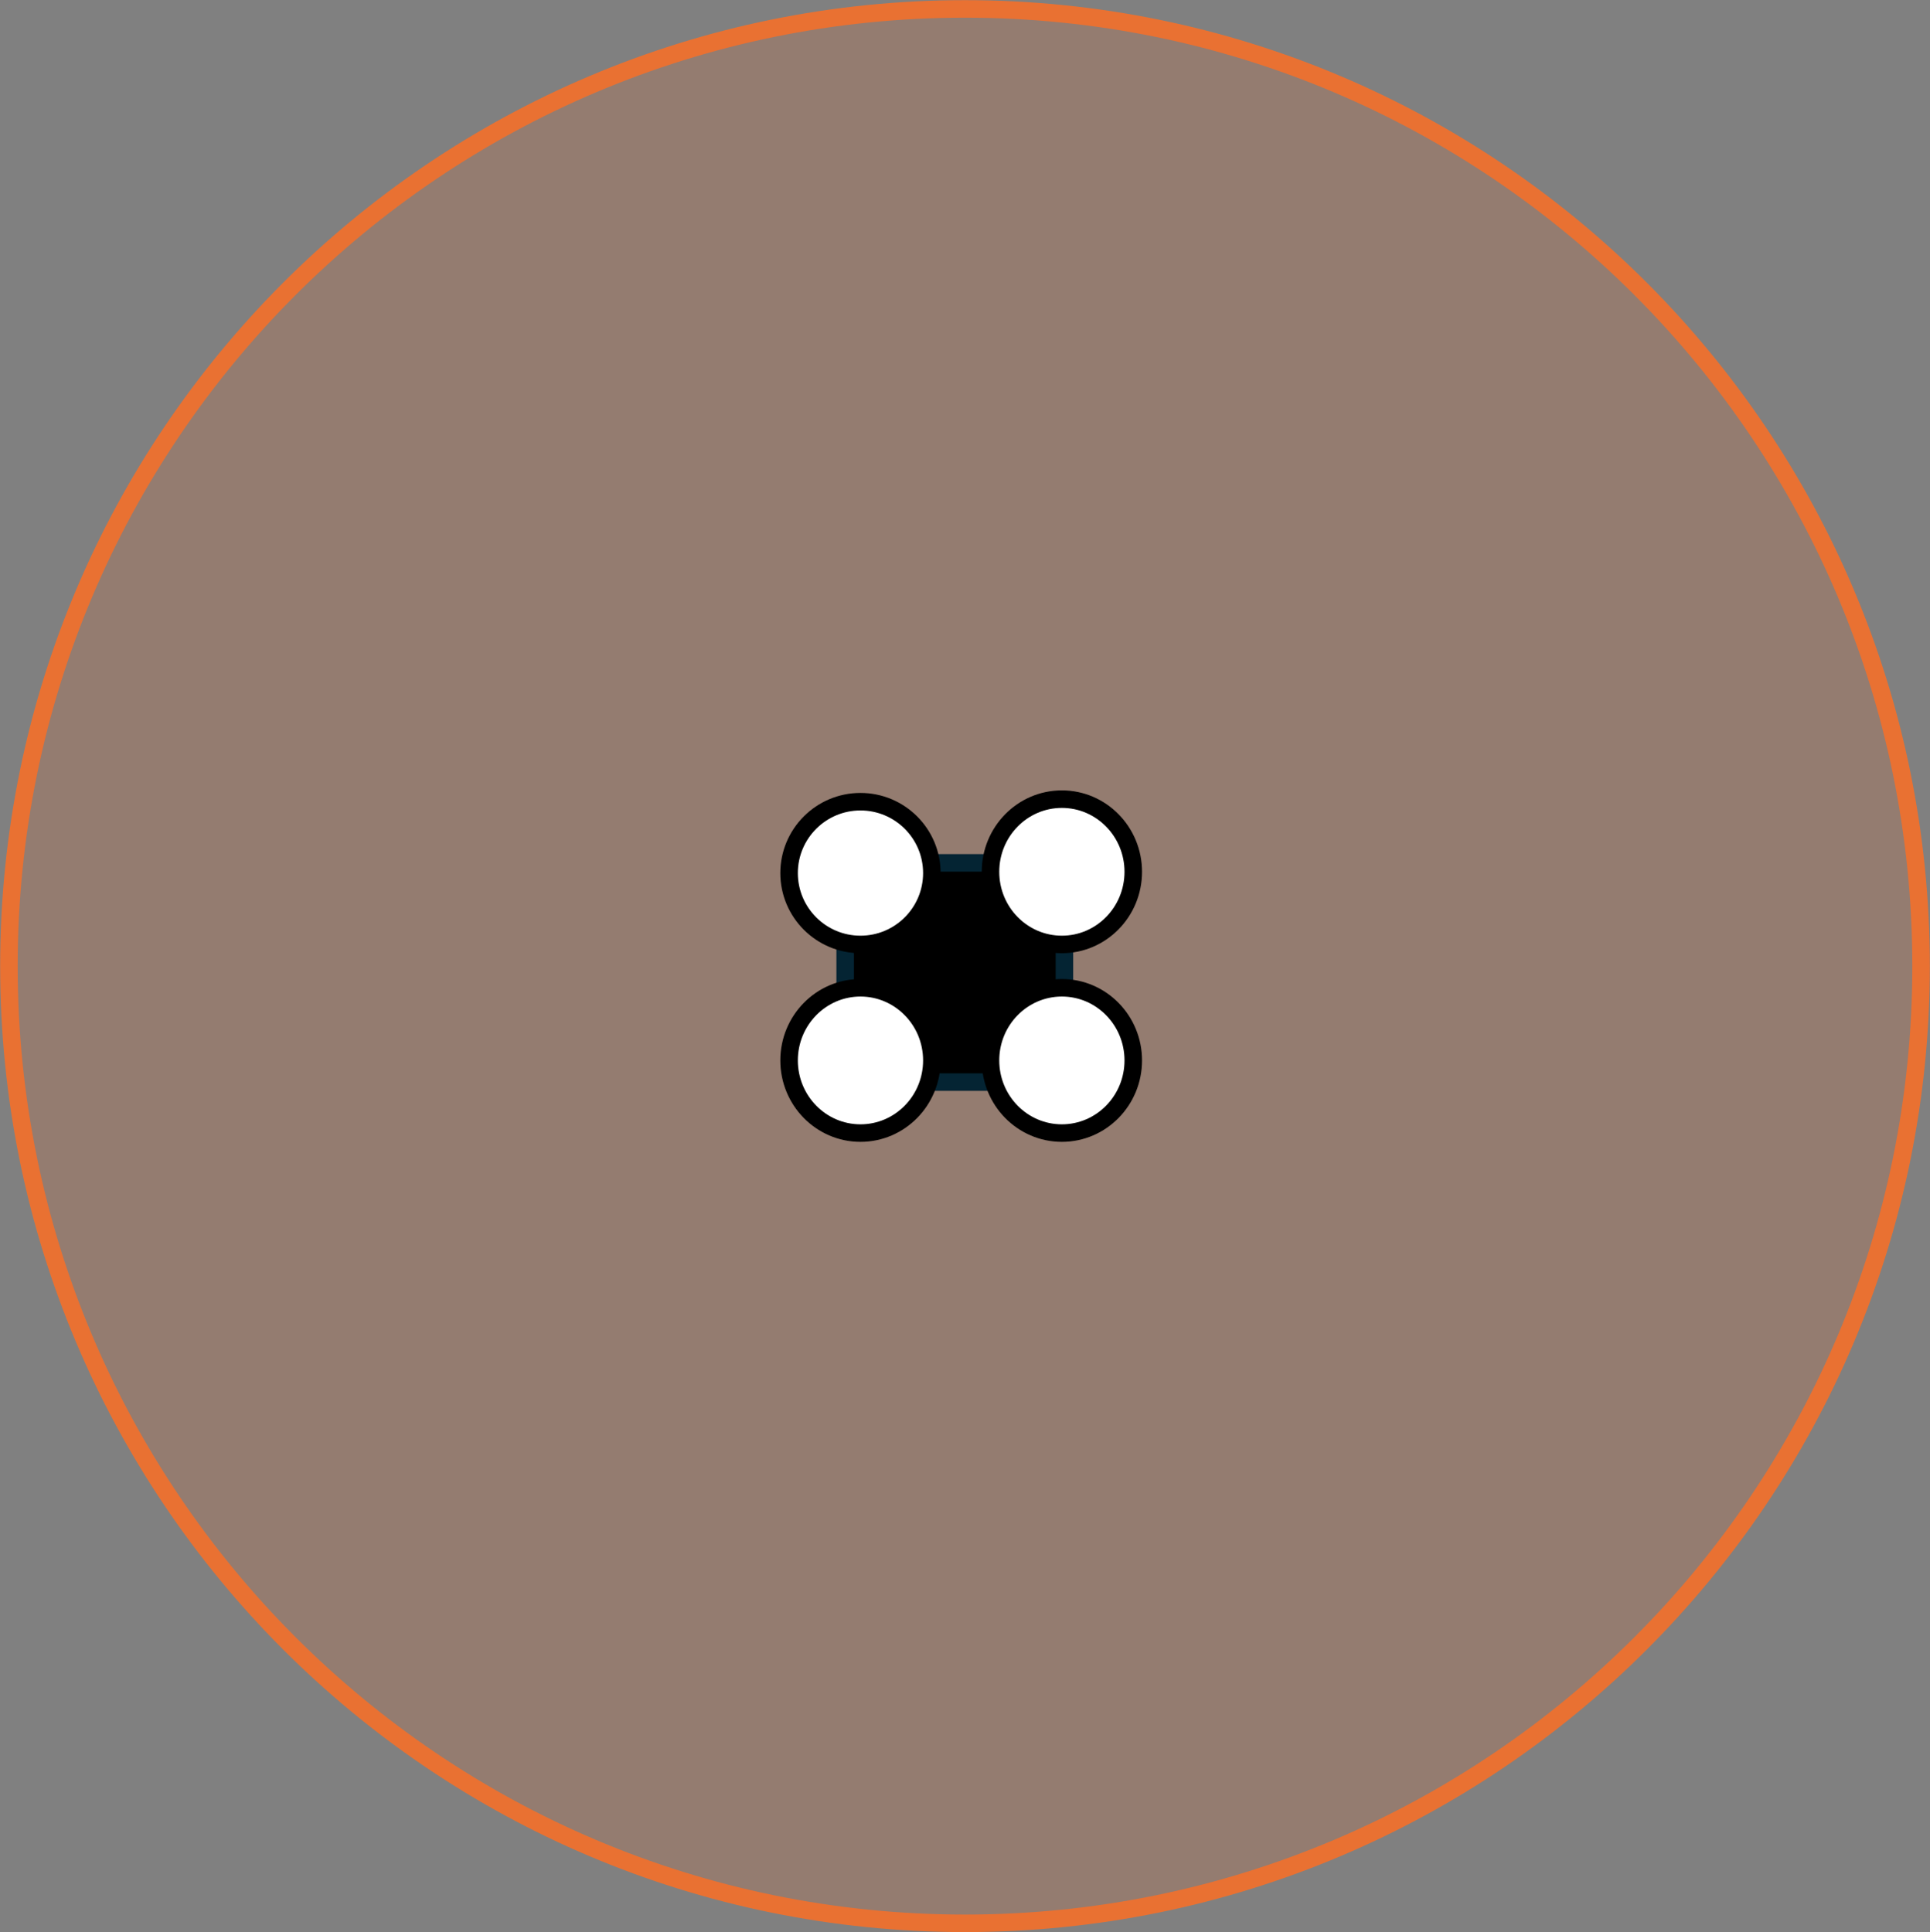 <svg width="757" height="758" xmlns="http://www.w3.org/2000/svg" xmlns:xlink="http://www.w3.org/1999/xlink" xml:space="preserve" overflow="hidden"><rect width="100%" height="100%" fill="#808080" stroke="none"/><g transform="translate(-1234 -1470)"><path d="M1237.5 1849C1237.5 1641.62 1405.39 1473.5 1612.5 1473.5 1819.61 1473.5 1987.5 1641.62 1987.5 1849 1987.5 2056.38 1819.61 2224.5 1612.5 2224.5 1405.39 2224.5 1237.5 2056.38 1237.5 1849Z" stroke="#E97132" stroke-width="6.875" stroke-miterlimit="8" fill="#E97132" fill-rule="evenodd" fill-opacity="0.2"/><rect x="1565.5" y="1808.5" width="86" height="86" stroke="#042433" stroke-width="6.875" stroke-miterlimit="8"/><path d="M1622.5 1812C1622.5 1796.26 1635.04 1783.5 1650.5 1783.5 1665.96 1783.5 1678.5 1796.26 1678.5 1812 1678.5 1827.74 1665.96 1840.5 1650.5 1840.5 1635.04 1840.5 1622.5 1827.74 1622.5 1812Z" stroke="#000000" stroke-width="6.875" stroke-miterlimit="8" fill="#FFFFFF" fill-rule="evenodd"/><path d="M1622.5 1886C1622.5 1870.26 1635.04 1857.5 1650.5 1857.5 1665.96 1857.5 1678.5 1870.26 1678.5 1886 1678.5 1901.74 1665.96 1914.5 1650.5 1914.5 1635.04 1914.5 1622.5 1901.74 1622.5 1886Z" stroke="#000000" stroke-width="6.875" stroke-miterlimit="8" fill="#FFFFFF" fill-rule="evenodd"/><path d="M1543.5 1886C1543.5 1870.26 1556.04 1857.5 1571.5 1857.5 1586.96 1857.5 1599.5 1870.26 1599.5 1886 1599.5 1901.74 1586.96 1914.5 1571.5 1914.5 1556.04 1914.5 1543.5 1901.74 1543.5 1886Z" stroke="#000000" stroke-width="6.875" stroke-miterlimit="8" fill="#FFFFFF" fill-rule="evenodd"/><path d="M1543.5 1812.5C1543.5 1797.04 1556.04 1784.5 1571.5 1784.5 1586.96 1784.5 1599.5 1797.04 1599.5 1812.5 1599.5 1827.96 1586.96 1840.5 1571.5 1840.5 1556.04 1840.5 1543.5 1827.96 1543.5 1812.5Z" stroke="#000000" stroke-width="6.875" stroke-miterlimit="8" fill="#FFFFFF" fill-rule="evenodd"/></g></svg>